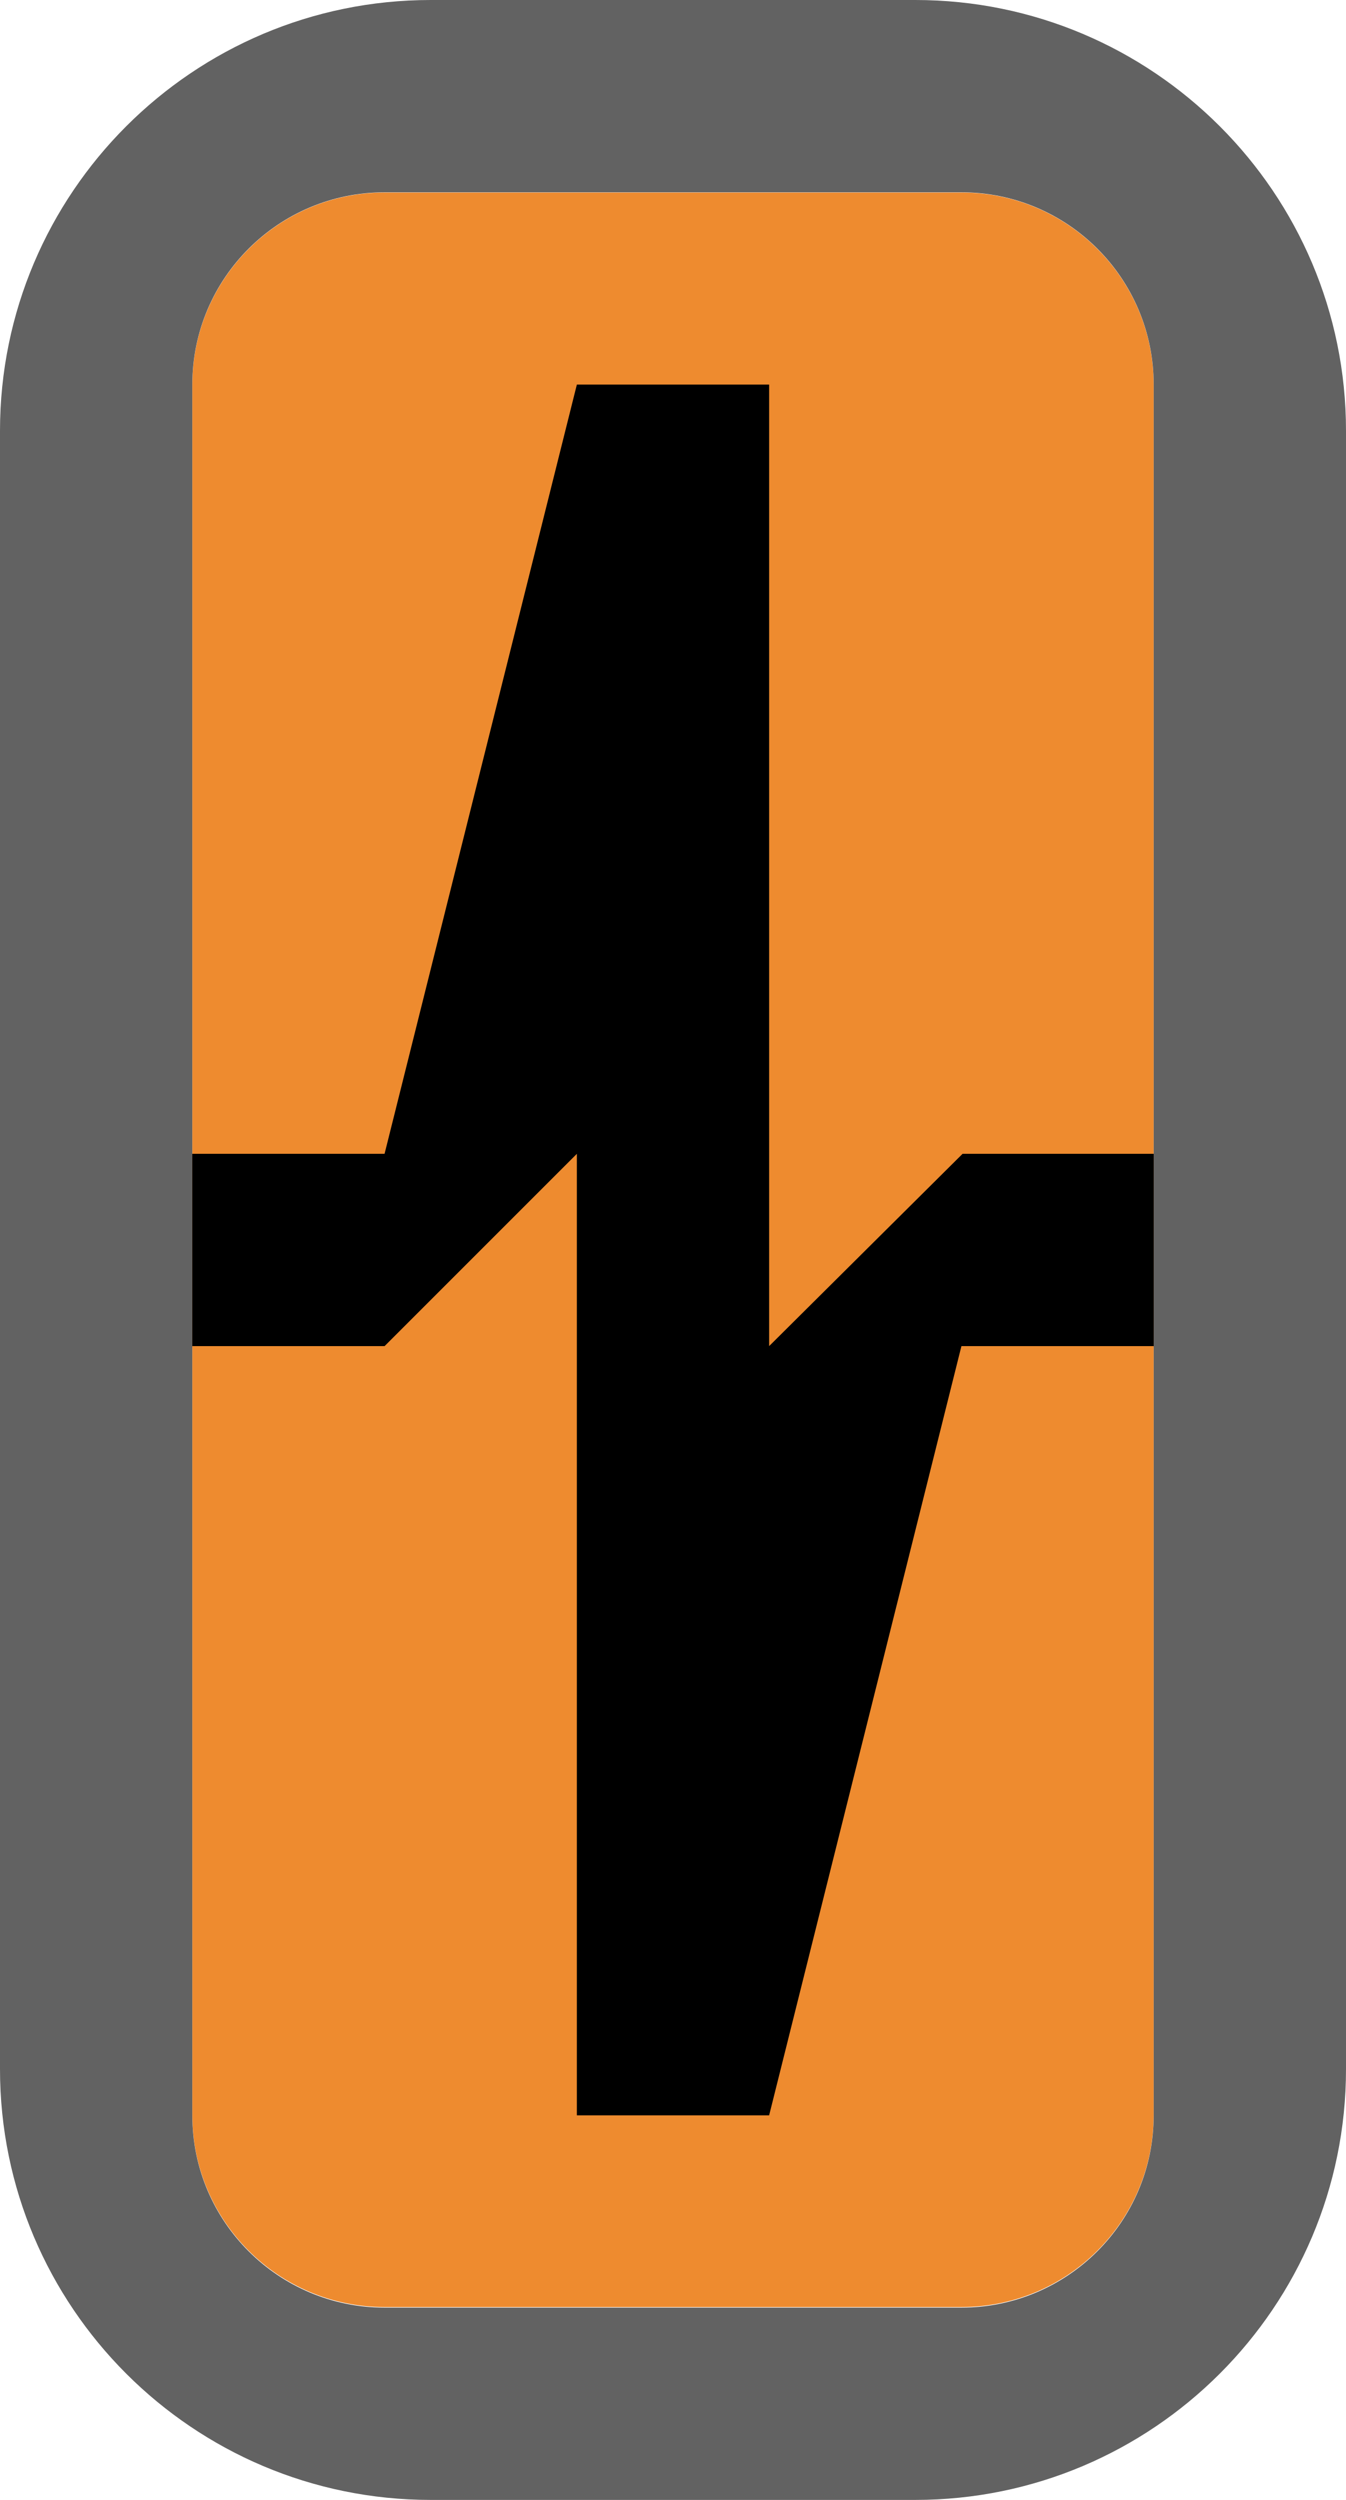 <?xml version="1.0" encoding="UTF-8" standalone="no"?>
<!DOCTYPE svg PUBLIC "-//W3C//DTD SVG 1.1//EN" "http://www.w3.org/Graphics/SVG/1.1/DTD/svg11.dtd">
<svg width="100%" height="100%" viewBox="0 0 7 13" version="1.1" xmlns="http://www.w3.org/2000/svg" xmlns:xlink="http://www.w3.org/1999/xlink" xml:space="preserve" xmlns:serif="http://www.serif.com/" style="fill-rule:evenodd;clip-rule:evenodd;stroke-linejoin:round;stroke-miterlimit:2;">
    <g transform="matrix(1,0,0,1,-64,-137)">
        <g transform="matrix(1,0,0,1,36,54)">
            <g id="Modulator_on_21px" transform="matrix(1,0,0,1,-8,26)">
                <g transform="matrix(1,0,0,0.286,25,56.571)">
                    <path d="M17,8.5C17,6.568 16.552,5 16,5L13,5C12.448,5 12,6.568 12,8.5L12,26L17,26L17,8.5Z" style="fill:rgb(238,139,47);"/>
                </g>
                <g transform="matrix(1,0,0,0.238,25,62.809)">
                    <path d="M17,5L12,5L12,21.8C12,24.118 12.448,26 13,26L16,26C16.552,26 17,24.118 17,21.8L17,5Z" style="fill:rgb(238,139,47);"/>
                </g>
                <g transform="matrix(1,0,0,1,-36,-80)">
                    <path d="M79,139.24C79,138.004 77.996,137 76.76,137L74.24,137C73.004,137 72,138.004 72,139.24L72,147.76C72,148.996 73.004,150 74.24,150L76.76,150C77.996,150 79,148.996 79,147.76L79,139.24ZM73,148C73,148.552 73.448,149 74,149L77,149C77.552,149 78,148.552 78,148L78,139C78,138.448 77.552,138 77,138L74,138C73.448,138 73,138.448 73,139L73,148Z" style="fill:rgb(98,98,98);"/>
                </g>
                <g transform="matrix(1,0,0,1,33,-31)">
                    <path d="M9,94L8.006,94L7,95L7,90L6,90L5,94L4,94L4,95L5,95L6,94L6,99L7,99L8,95L9,95L9,94Z"/>
                </g>
            </g>
        </g>
    </g>
</svg>
